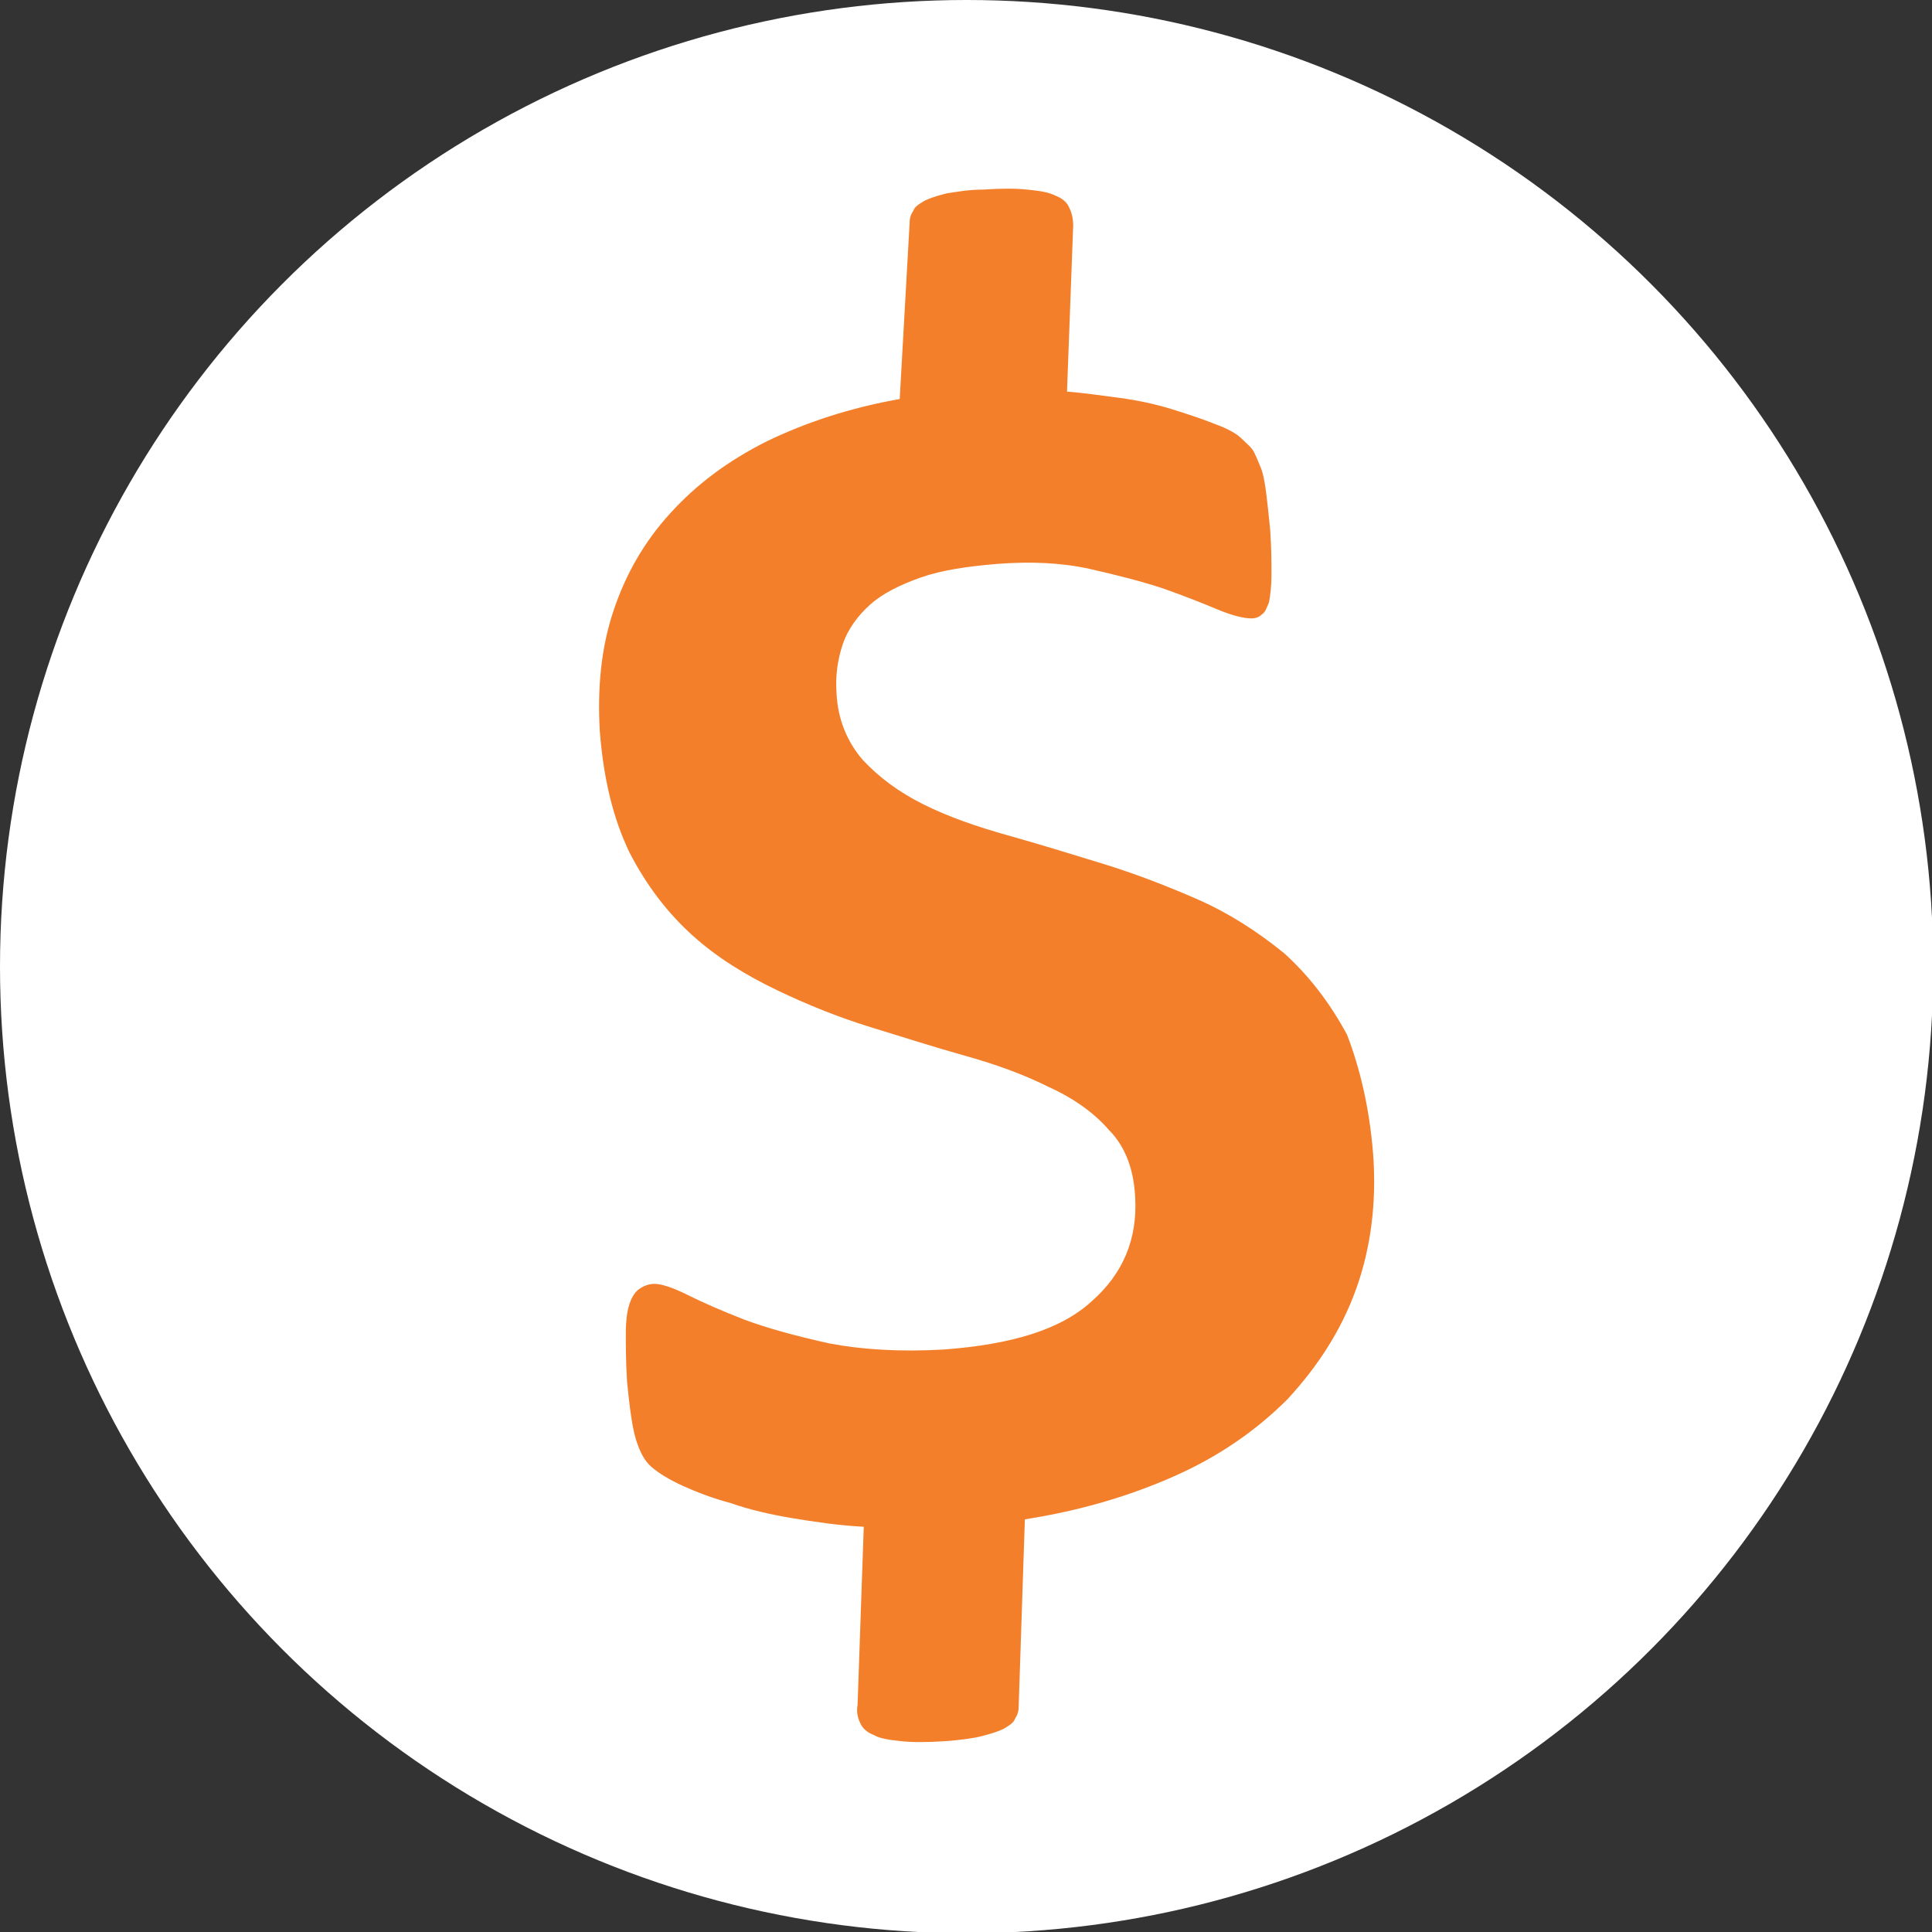 <?xml version="1.0" encoding="utf-8"?>
<!-- Generator: Adobe Illustrator 19.2.1, SVG Export Plug-In . SVG Version: 6.00 Build 0)  -->
<svg version="1.1" id="Layer_1" xmlns="http://www.w3.org/2000/svg" xmlns:xlink="http://www.w3.org/1999/xlink" x="0px" y="0px"
	 viewBox="0 0 155.9 155.9" style="enable-background:new 0 0 155.9 155.9;" xml:space="preserve">
<rect x="0" y="0" width="155.9" height="155.9" fill="#333333" stroke="none"/>
<style type="text/css">
	.st0{fill:#FFFFFF;}
	.st1{fill:#F47F2A;}
</style>
<circle class="st0" cx="78" cy="78" r="78"/>
<g>
	<path class="st1" d="M110.8,93.1c0.3,4-0.2,7.7-1.4,11c-1.2,3.3-3.1,6.2-5.5,8.8c-2.5,2.5-5.5,4.6-9.1,6.2
		c-3.6,1.6-7.6,2.8-12.1,3.5l-0.5,15.1c0,0.4-0.1,0.7-0.3,1c-0.1,0.3-0.4,0.5-0.9,0.8c-0.4,0.2-1,0.4-1.8,0.6
		c-0.8,0.2-1.7,0.3-2.9,0.4c-1.5,0.1-2.7,0.1-3.6,0c-0.9-0.1-1.7-0.2-2.2-0.5c-0.5-0.2-0.9-0.5-1.1-1c-0.2-0.4-0.3-0.9-0.2-1.4
		l0.5-14.4c-2-0.1-4-0.4-5.8-0.7c-1.8-0.3-3.5-0.7-4.9-1.2c-1.5-0.4-2.8-0.9-3.9-1.4s-1.9-1-2.5-1.5c-0.6-0.5-1-1.3-1.3-2.3
		c-0.3-1-0.5-2.6-0.7-4.6c-0.1-1.6-0.1-2.9-0.1-3.9c0-1,0.1-1.8,0.3-2.4c0.2-0.6,0.5-1,0.8-1.2c0.3-0.2,0.7-0.4,1.2-0.4
		c0.6,0,1.5,0.3,2.7,0.9c1.2,0.6,2.8,1.3,4.6,2c1.9,0.7,4.1,1.3,6.8,1.9c2.6,0.5,5.7,0.7,9.2,0.5c5.5-0.4,9.5-1.6,12-3.9
		c2.5-2.2,3.7-5,3.5-8.4c-0.1-2.2-0.8-4.1-2.1-5.4c-1.2-1.4-2.9-2.6-4.9-3.5c-2-1-4.2-1.8-6.7-2.5c-2.5-0.7-5-1.5-7.6-2.3
		c-2.6-0.8-5.1-1.8-7.6-3c-2.5-1.2-4.8-2.6-6.8-4.4c-2-1.8-3.7-4-5.1-6.7c-1.3-2.7-2.1-5.9-2.4-9.8c-0.2-3.5,0.1-6.7,1.1-9.7
		c1-3,2.5-5.6,4.6-7.9c2.1-2.3,4.6-4.2,7.8-5.8c3.1-1.5,6.7-2.7,10.7-3.4L73.4,18c0-0.4,0.1-0.7,0.3-1c0.1-0.3,0.4-0.5,0.9-0.8
		c0.4-0.2,1-0.4,1.8-0.6c0.7-0.1,1.7-0.3,2.9-0.3c1.5-0.1,2.7-0.1,3.6,0c1,0.1,1.7,0.2,2.3,0.5c0.5,0.2,0.9,0.5,1.1,1
		c0.2,0.4,0.3,0.9,0.3,1.4l-0.5,13.4c1.3,0.1,2.7,0.3,4.2,0.5c1.5,0.2,2.9,0.5,4.2,0.9c1.3,0.4,2.5,0.8,3.5,1.2
		c1.1,0.4,1.8,0.8,2.2,1.2c0.4,0.4,0.8,0.7,1,1.1c0.2,0.4,0.4,0.9,0.6,1.4c0.2,0.6,0.3,1.3,0.4,2.1c0.1,0.8,0.2,1.8,0.3,2.8
		c0.1,1.5,0.1,2.6,0.1,3.6c0,0.9-0.1,1.7-0.2,2.2c-0.2,0.5-0.3,0.8-0.6,1c-0.2,0.2-0.5,0.3-0.8,0.3c-0.6,0-1.5-0.2-2.7-0.7
		c-1.2-0.5-2.7-1.1-4.4-1.7c-1.8-0.6-3.8-1.1-6-1.6c-2.3-0.5-4.7-0.6-7.4-0.4c-2.4,0.2-4.5,0.5-6.2,1.1c-1.7,0.6-3.1,1.3-4.1,2.2
		c-1,0.9-1.8,2-2.2,3.2c-0.4,1.2-0.6,2.5-0.5,3.9c0.1,2.2,0.9,4,2.1,5.4c1.3,1.4,2.9,2.6,4.9,3.6c2,1,4.3,1.8,6.8,2.5
		c2.5,0.7,5.1,1.5,7.7,2.3c2.6,0.8,5.2,1.8,7.7,2.9c2.5,1.1,4.8,2.6,6.9,4.3c2,1.8,3.7,4,5.1,6.6C109.7,86.1,110.5,89.3,110.8,93.1z
		"/>
</g>
</svg>
